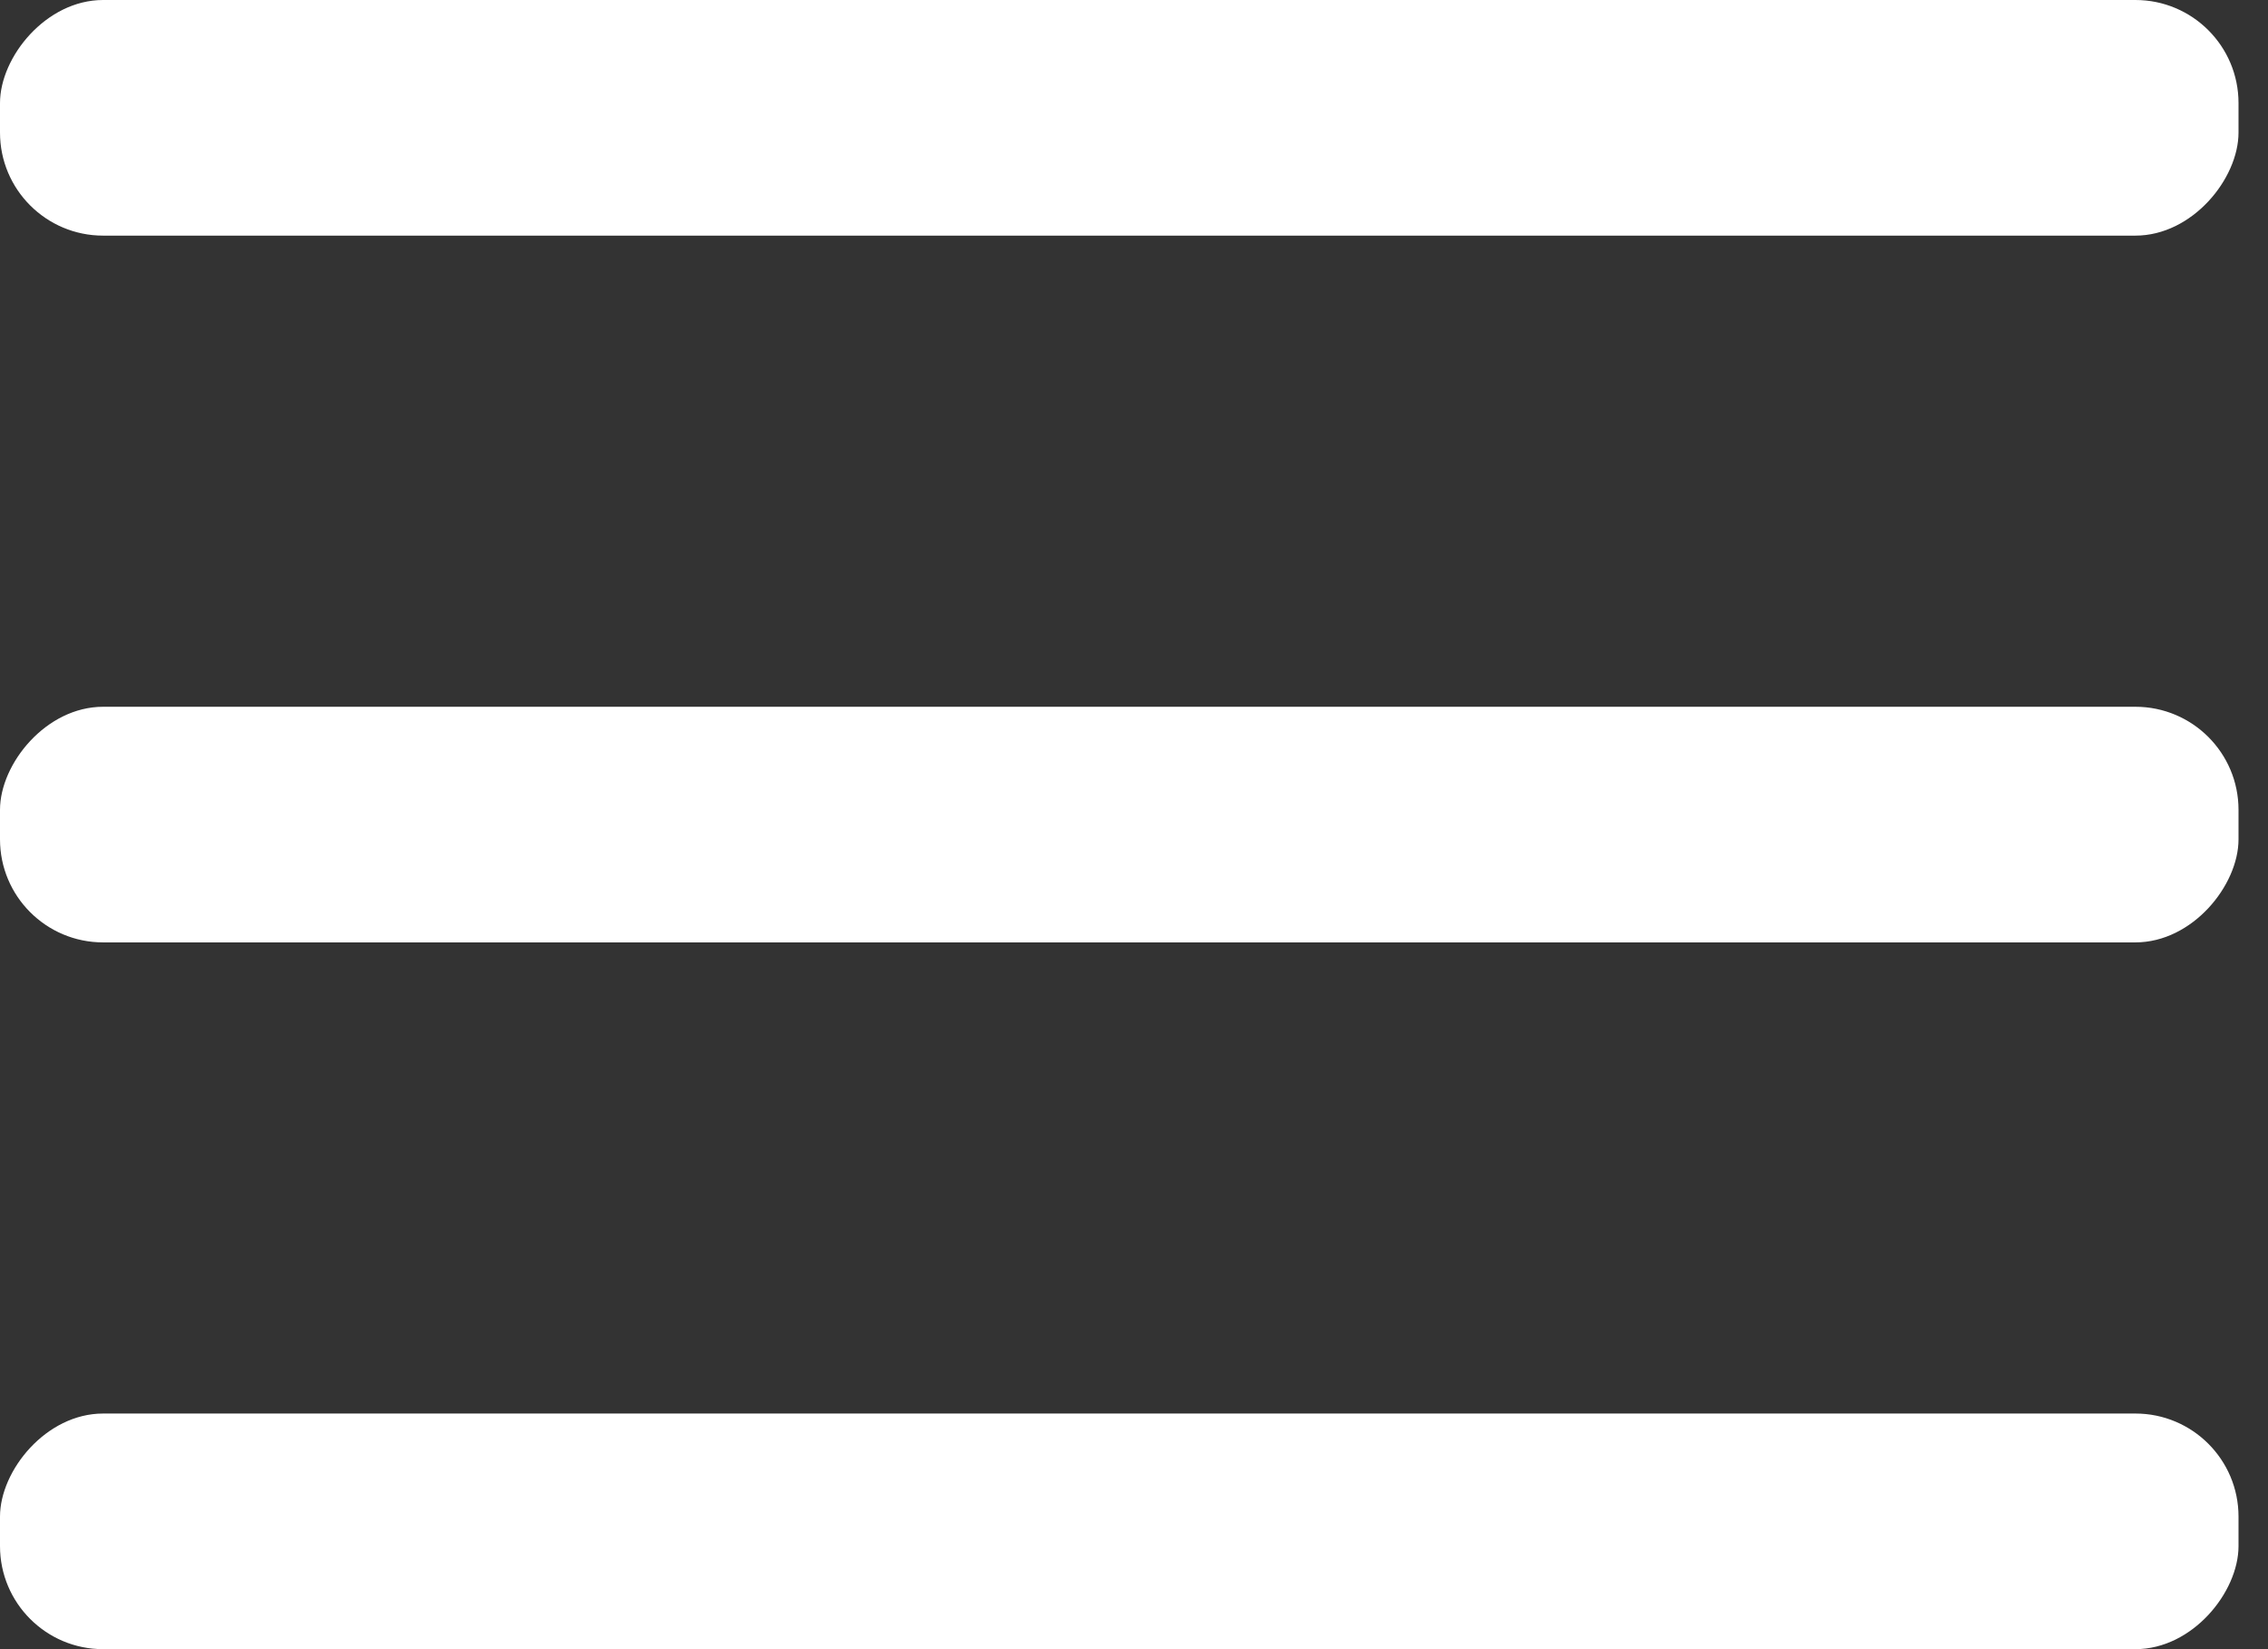<svg width="22" height="16" viewBox="0 0 22 16" fill="none" xmlns="http://www.w3.org/2000/svg">
<rect x="0" y="0" width="22" height="16" fill="#333333" stroke="none"/>
<rect width="21.714" height="2.286" rx="1" transform="matrix(-1 0 0 1 21.714 0)" fill="white"/>
<rect width="21.714" height="2.286" rx="1" transform="matrix(-1 0 0 1 21.714 6.857)" fill="white"/>
<rect width="21.714" height="2.286" rx="1" transform="matrix(-1 0 0 1 21.714 13.714)" fill="white"/>
</svg>
